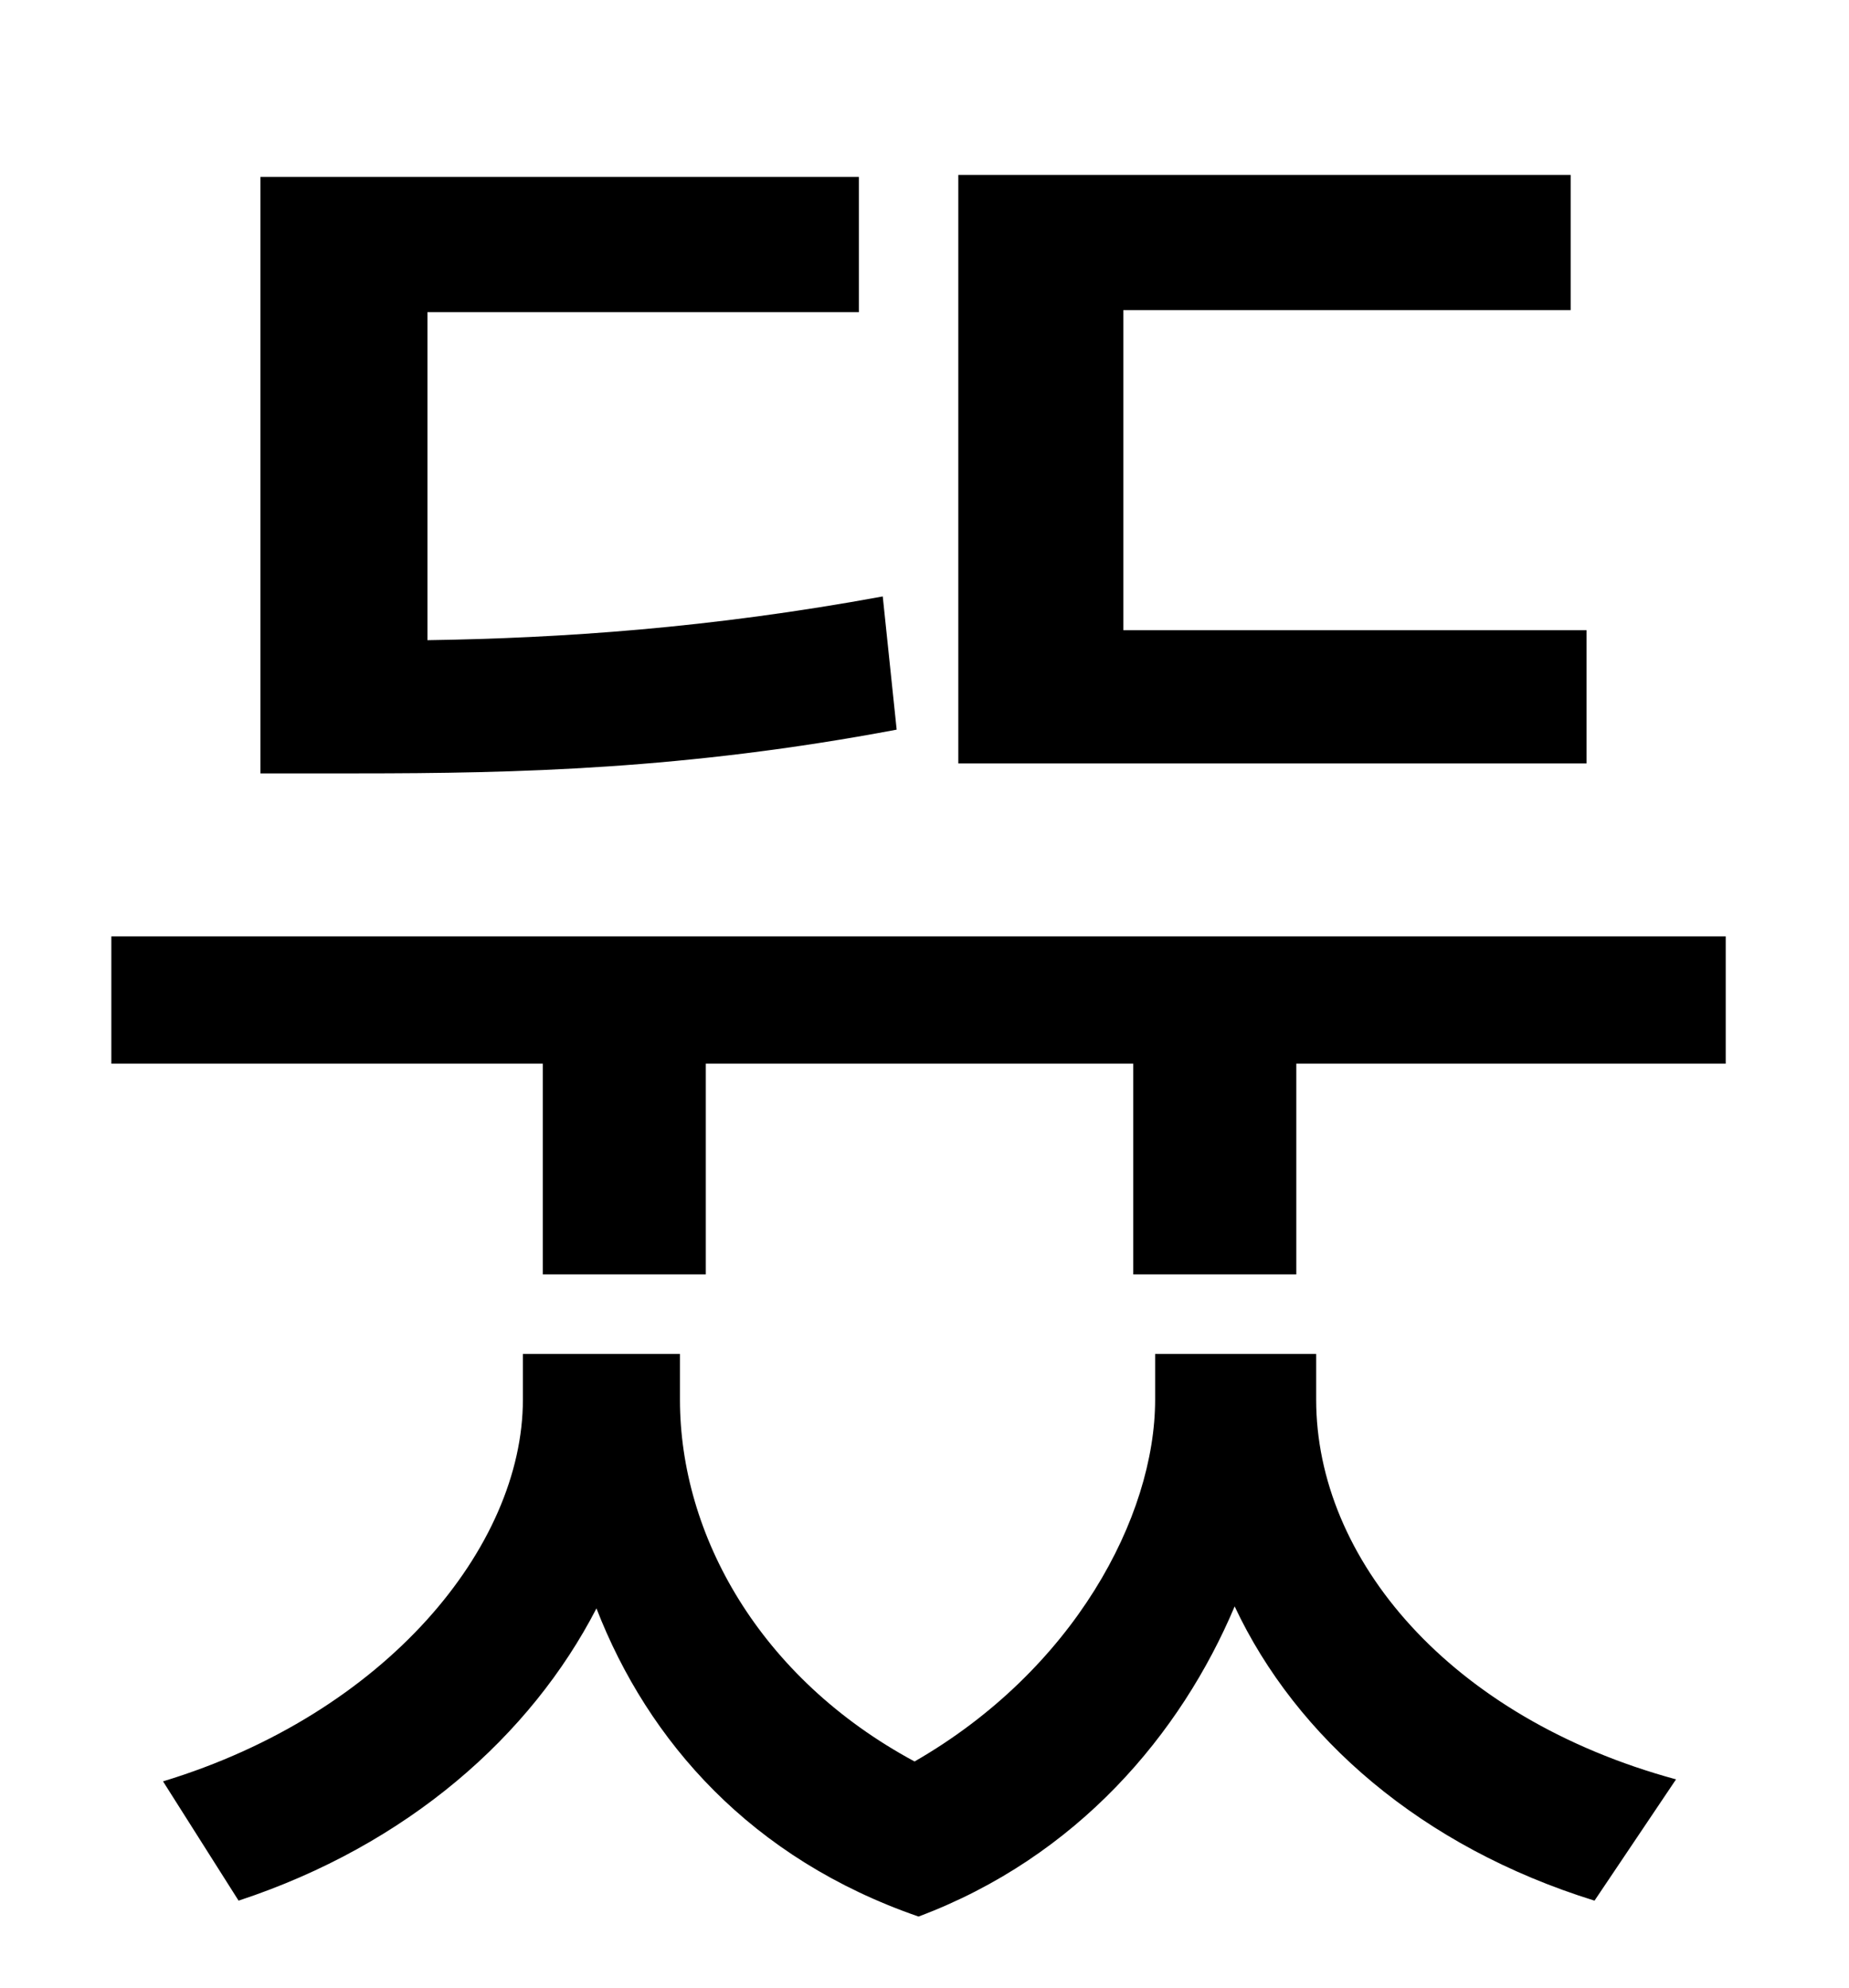 <?xml version="1.0" standalone="no"?>
<!DOCTYPE svg PUBLIC "-//W3C//DTD SVG 1.1//EN" "http://www.w3.org/Graphics/SVG/1.1/DTD/svg11.dtd" >
<svg xmlns="http://www.w3.org/2000/svg" xmlns:xlink="http://www.w3.org/1999/xlink" version="1.1" viewBox="-10 0 930 1000">
   <path fill="currentColor"
d="M788 317v67h-316v-296h308v68h-225v161h233zM434 300l7 67c-106 20 -191 22 -271 22h-49v-300h301v68h-217v165c67 -1 142 -6 229 -22zM652 681v23c0 80 67 160 181 191l-41 61c-87 -27 -150 -82 -181 -148c-27 64 -79 126 -159 156c-84 -29 -136 -88 -162 -155
c-33 64 -95 119 -180 147l-38 -60c112 -34 181 -118 181 -192v-23h79v23c0 68 40 140 118 182c80 -46 121 -123 121 -182v-23h81zM46 471h812v64h-216v106h-82v-106h-215v106h-82v-106h-217v-64z" />
</svg>
